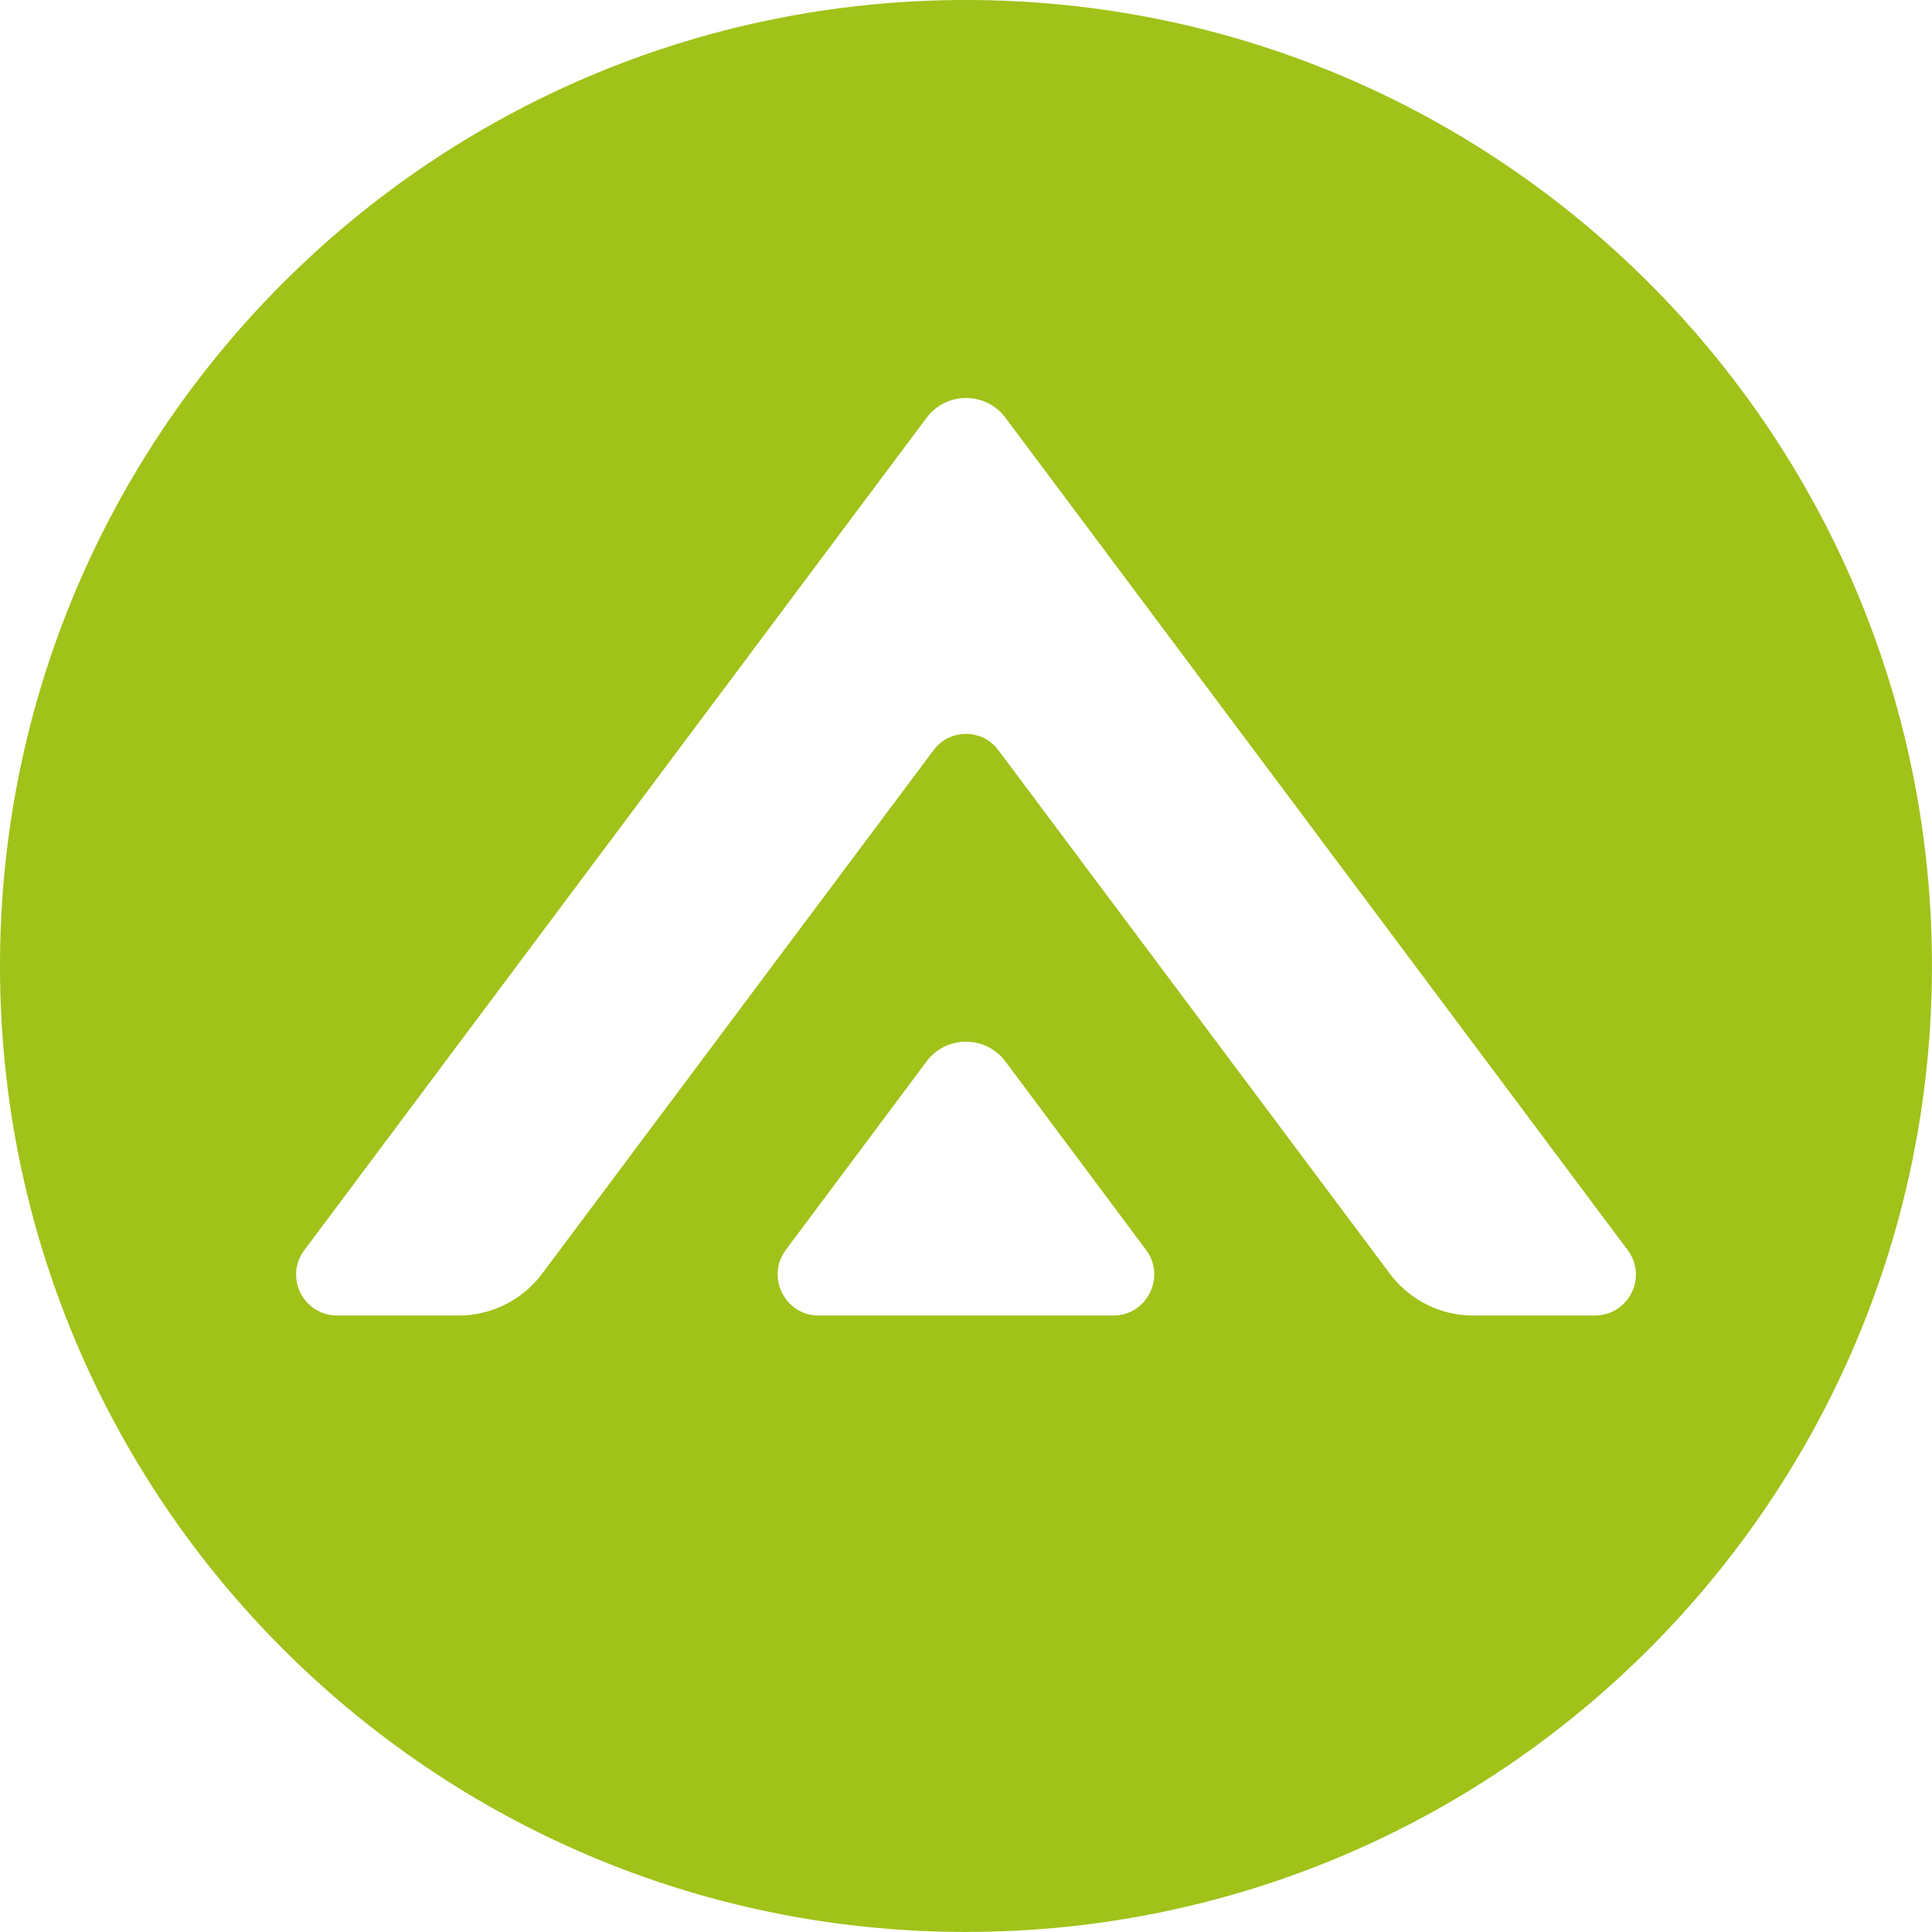 <?xml version="1.0" encoding="utf-8"?>
<!-- Generator: Adobe Illustrator 16.0.0, SVG Export Plug-In . SVG Version: 6.00 Build 0)  -->
<!DOCTYPE svg PUBLIC "-//W3C//DTD SVG 1.1//EN" "http://www.w3.org/Graphics/SVG/1.1/DTD/svg11.dtd">
<svg version="1.1" id="Capa_1" xmlns="http://www.w3.org/2000/svg" xmlns:xlink="http://www.w3.org/1999/xlink" x="0px" y="0px"
	 width="39.723px" height="39.723px" viewBox="0 0 39.723 39.723" enable-background="new 0 0 39.723 39.723" xml:space="preserve">
<path fill="#A0C219" d="M19.861,0C8.894,0,0,8.894,0,19.861c0,10.967,8.894,19.861,19.861,19.861s19.861-8.895,19.861-19.861
	C39.723,8.894,30.829,0,19.861,0z M16.83,27.048c-0.689,0-1.086-0.794-0.675-1.347l2.897-3.879c0.404-0.539,1.213-0.539,1.618,0
	l2.896,3.879c0.411,0.553,0.015,1.347-0.674,1.347H16.83z M20.671,8.587l12.794,17.114c0.418,0.553,0.021,1.347-0.675,1.347h-2.508
	c-0.666,0-1.303-0.321-1.707-0.861l-8.055-10.772c-0.33-0.434-0.988-0.434-1.318,0l-8.055,10.772
	c-0.404,0.54-1.041,0.861-1.714,0.861H6.933c-0.696,0-1.093-0.794-0.674-1.347L19.053,8.587C19.457,8.048,20.266,8.048,20.671,8.587
	z"/>
</svg>
